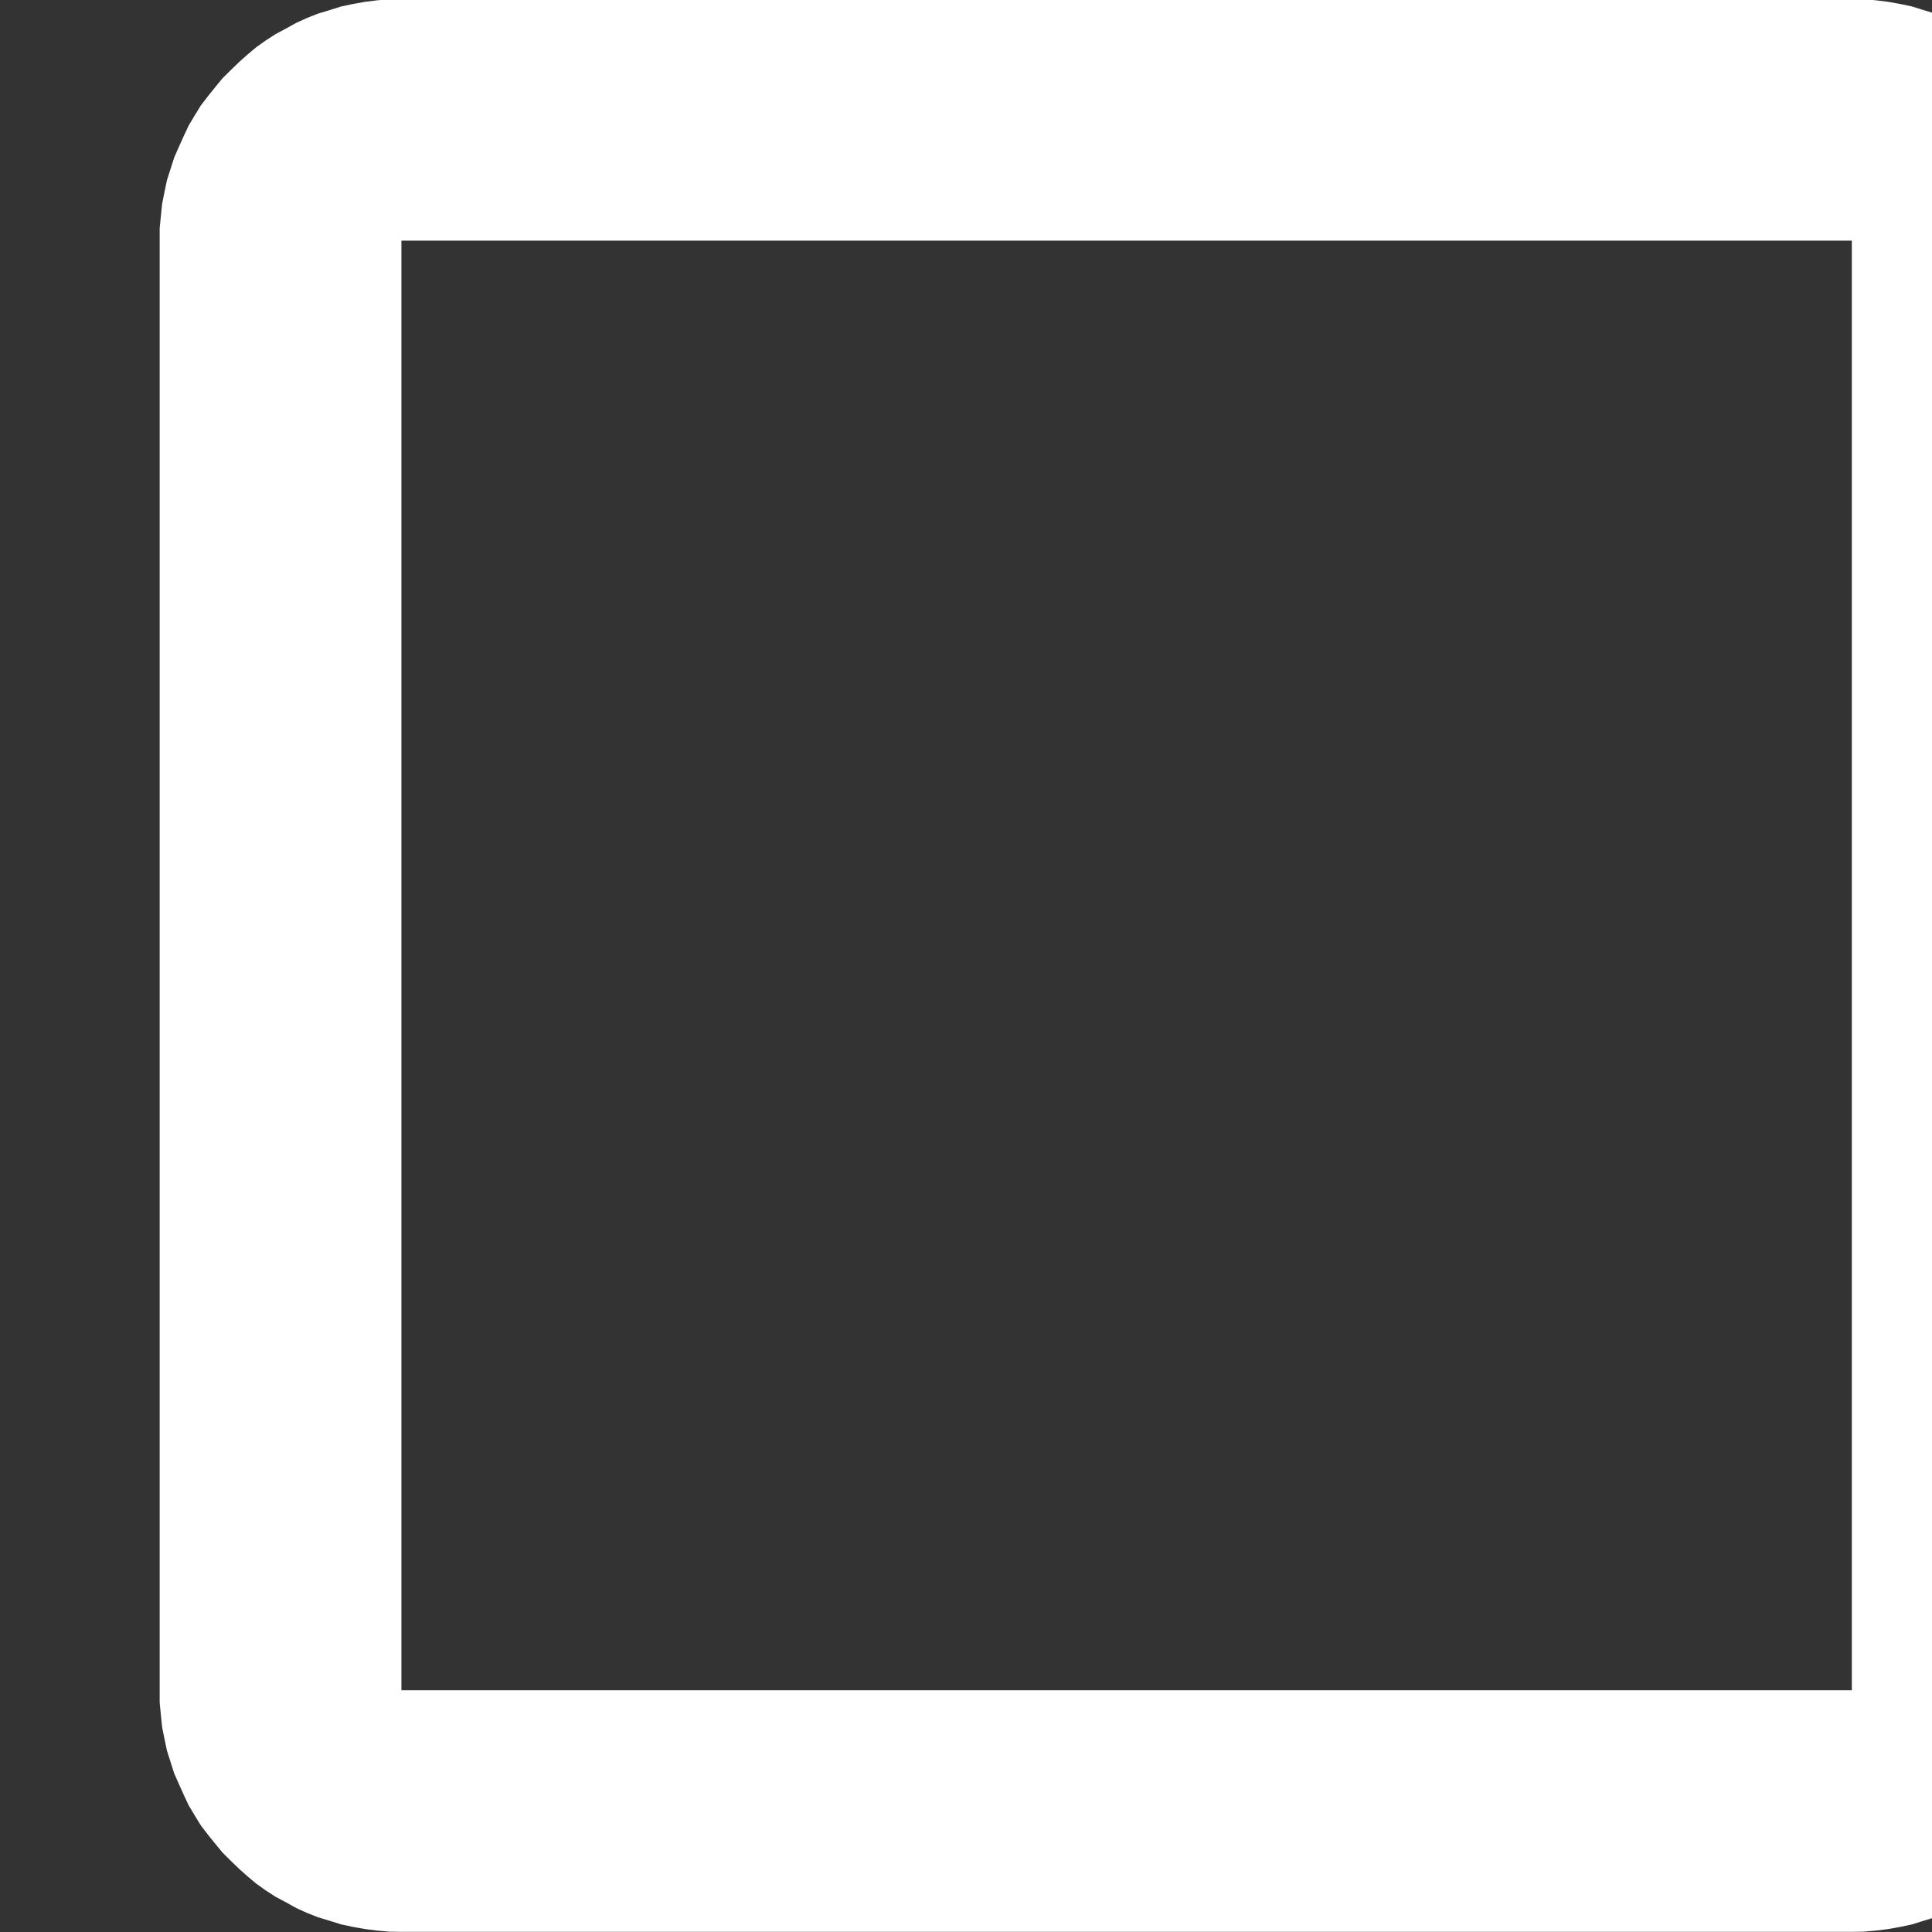 <?xml version="1.0" encoding="UTF-8" standalone="no"?>
<!DOCTYPE svg PUBLIC "-//W3C//DTD SVG 1.1//EN" "http://www.w3.org/Graphics/SVG/1.1/DTD/svg11.dtd">
<svg width="100%" height="100%" viewBox="0 0 8 8" version="1.1" xmlns="http://www.w3.org/2000/svg" xmlns:xlink="http://www.w3.org/1999/xlink" xml:space="preserve" xmlns:serif="http://www.serif.com/" style="fill-rule:evenodd;clip-rule:evenodd;stroke-linejoin:round;stroke-miterlimit:2;">
    <rect x="0" y="0" width="8" height="8" fill="#333333" stroke="none"/>
    <g transform="matrix(1,0,0,1,-1903,-12)">
        <g transform="matrix(0.995,0,0,1.014,584.929,21.271)">
            <g transform="matrix(0.503,0,0,0.877,666.429,-23.179)">
                <path d="M1324.1,16.001L1324.2,16.006L1324.3,16.013L1324.4,16.023L1324.5,16.035L1324.59,16.051L1324.69,16.068L1324.78,16.088L1324.87,16.111L1324.95,16.136L1325.04,16.163L1325.12,16.192L1325.2,16.224L1325.27,16.257L1325.34,16.292L1325.41,16.33L1325.48,16.369L1325.54,16.41L1325.6,16.452L1325.66,16.496L1325.71,16.542L1325.76,16.589L1325.8,16.637L1325.84,16.687L1325.88,16.738L1325.91,16.791L1325.94,16.844L1325.96,16.898L1325.98,16.954L1325.99,17.01L1326,17.067L1326,17.125L1326,23.875L1326,23.933L1325.99,23.99L1325.98,24.046L1325.96,24.102L1325.94,24.156L1325.91,24.209L1325.88,24.262L1325.84,24.313L1325.8,24.363L1325.76,24.411L1325.71,24.458L1325.66,24.504L1325.6,24.548L1325.54,24.59L1325.48,24.631L1325.41,24.67L1325.34,24.708L1325.27,24.743L1325.2,24.776L1325.12,24.808L1325.04,24.837L1324.95,24.864L1324.87,24.889L1324.78,24.912L1324.69,24.932L1324.59,24.949L1324.5,24.965L1324.4,24.977L1324.3,24.987L1324.2,24.994L1324.1,24.999L1324,25L1312,25L1311.9,24.999L1311.8,24.994L1311.7,24.987L1311.6,24.977L1311.5,24.965L1311.41,24.949L1311.31,24.932L1311.22,24.912L1311.13,24.889L1311.05,24.864L1310.96,24.837L1310.88,24.808L1310.8,24.776L1310.73,24.743L1310.66,24.708L1310.59,24.67L1310.52,24.631L1310.46,24.59L1310.4,24.548L1310.34,24.504L1310.29,24.458L1310.24,24.411L1310.2,24.363L1310.16,24.313L1310.12,24.262L1310.09,24.209L1310.06,24.156L1310.04,24.102L1310.02,24.046L1310.01,23.99L1310,23.933L1310,23.875L1310,17.125L1310,17.067L1310.01,17.01L1310.02,16.954L1310.04,16.898L1310.06,16.844L1310.09,16.791L1310.12,16.738L1310.16,16.687L1310.2,16.637L1310.24,16.589L1310.29,16.542L1310.34,16.496L1310.4,16.452L1310.46,16.41L1310.52,16.369L1310.59,16.33L1310.66,16.292L1310.73,16.257L1310.8,16.224L1310.88,16.192L1310.96,16.163L1311.05,16.136L1311.13,16.111L1311.22,16.088L1311.31,16.068L1311.41,16.051L1311.5,16.035L1311.6,16.023L1311.7,16.013L1311.8,16.006L1311.9,16.001L1312,16L1324,16L1324.1,16.001ZM1312.03,17.125L1312,17.125L1312,17.125L1312,17.14L1312,23.86L1312,23.875L1312.03,23.875L1323.98,23.875L1324,23.875L1324,23.875L1324,23.86L1324,17.14L1324,17.125L1324,17.125L1323.98,17.125L1312.03,17.125Z" style="fill:white;"/>
            </g>
        </g>
    </g>
</svg>
